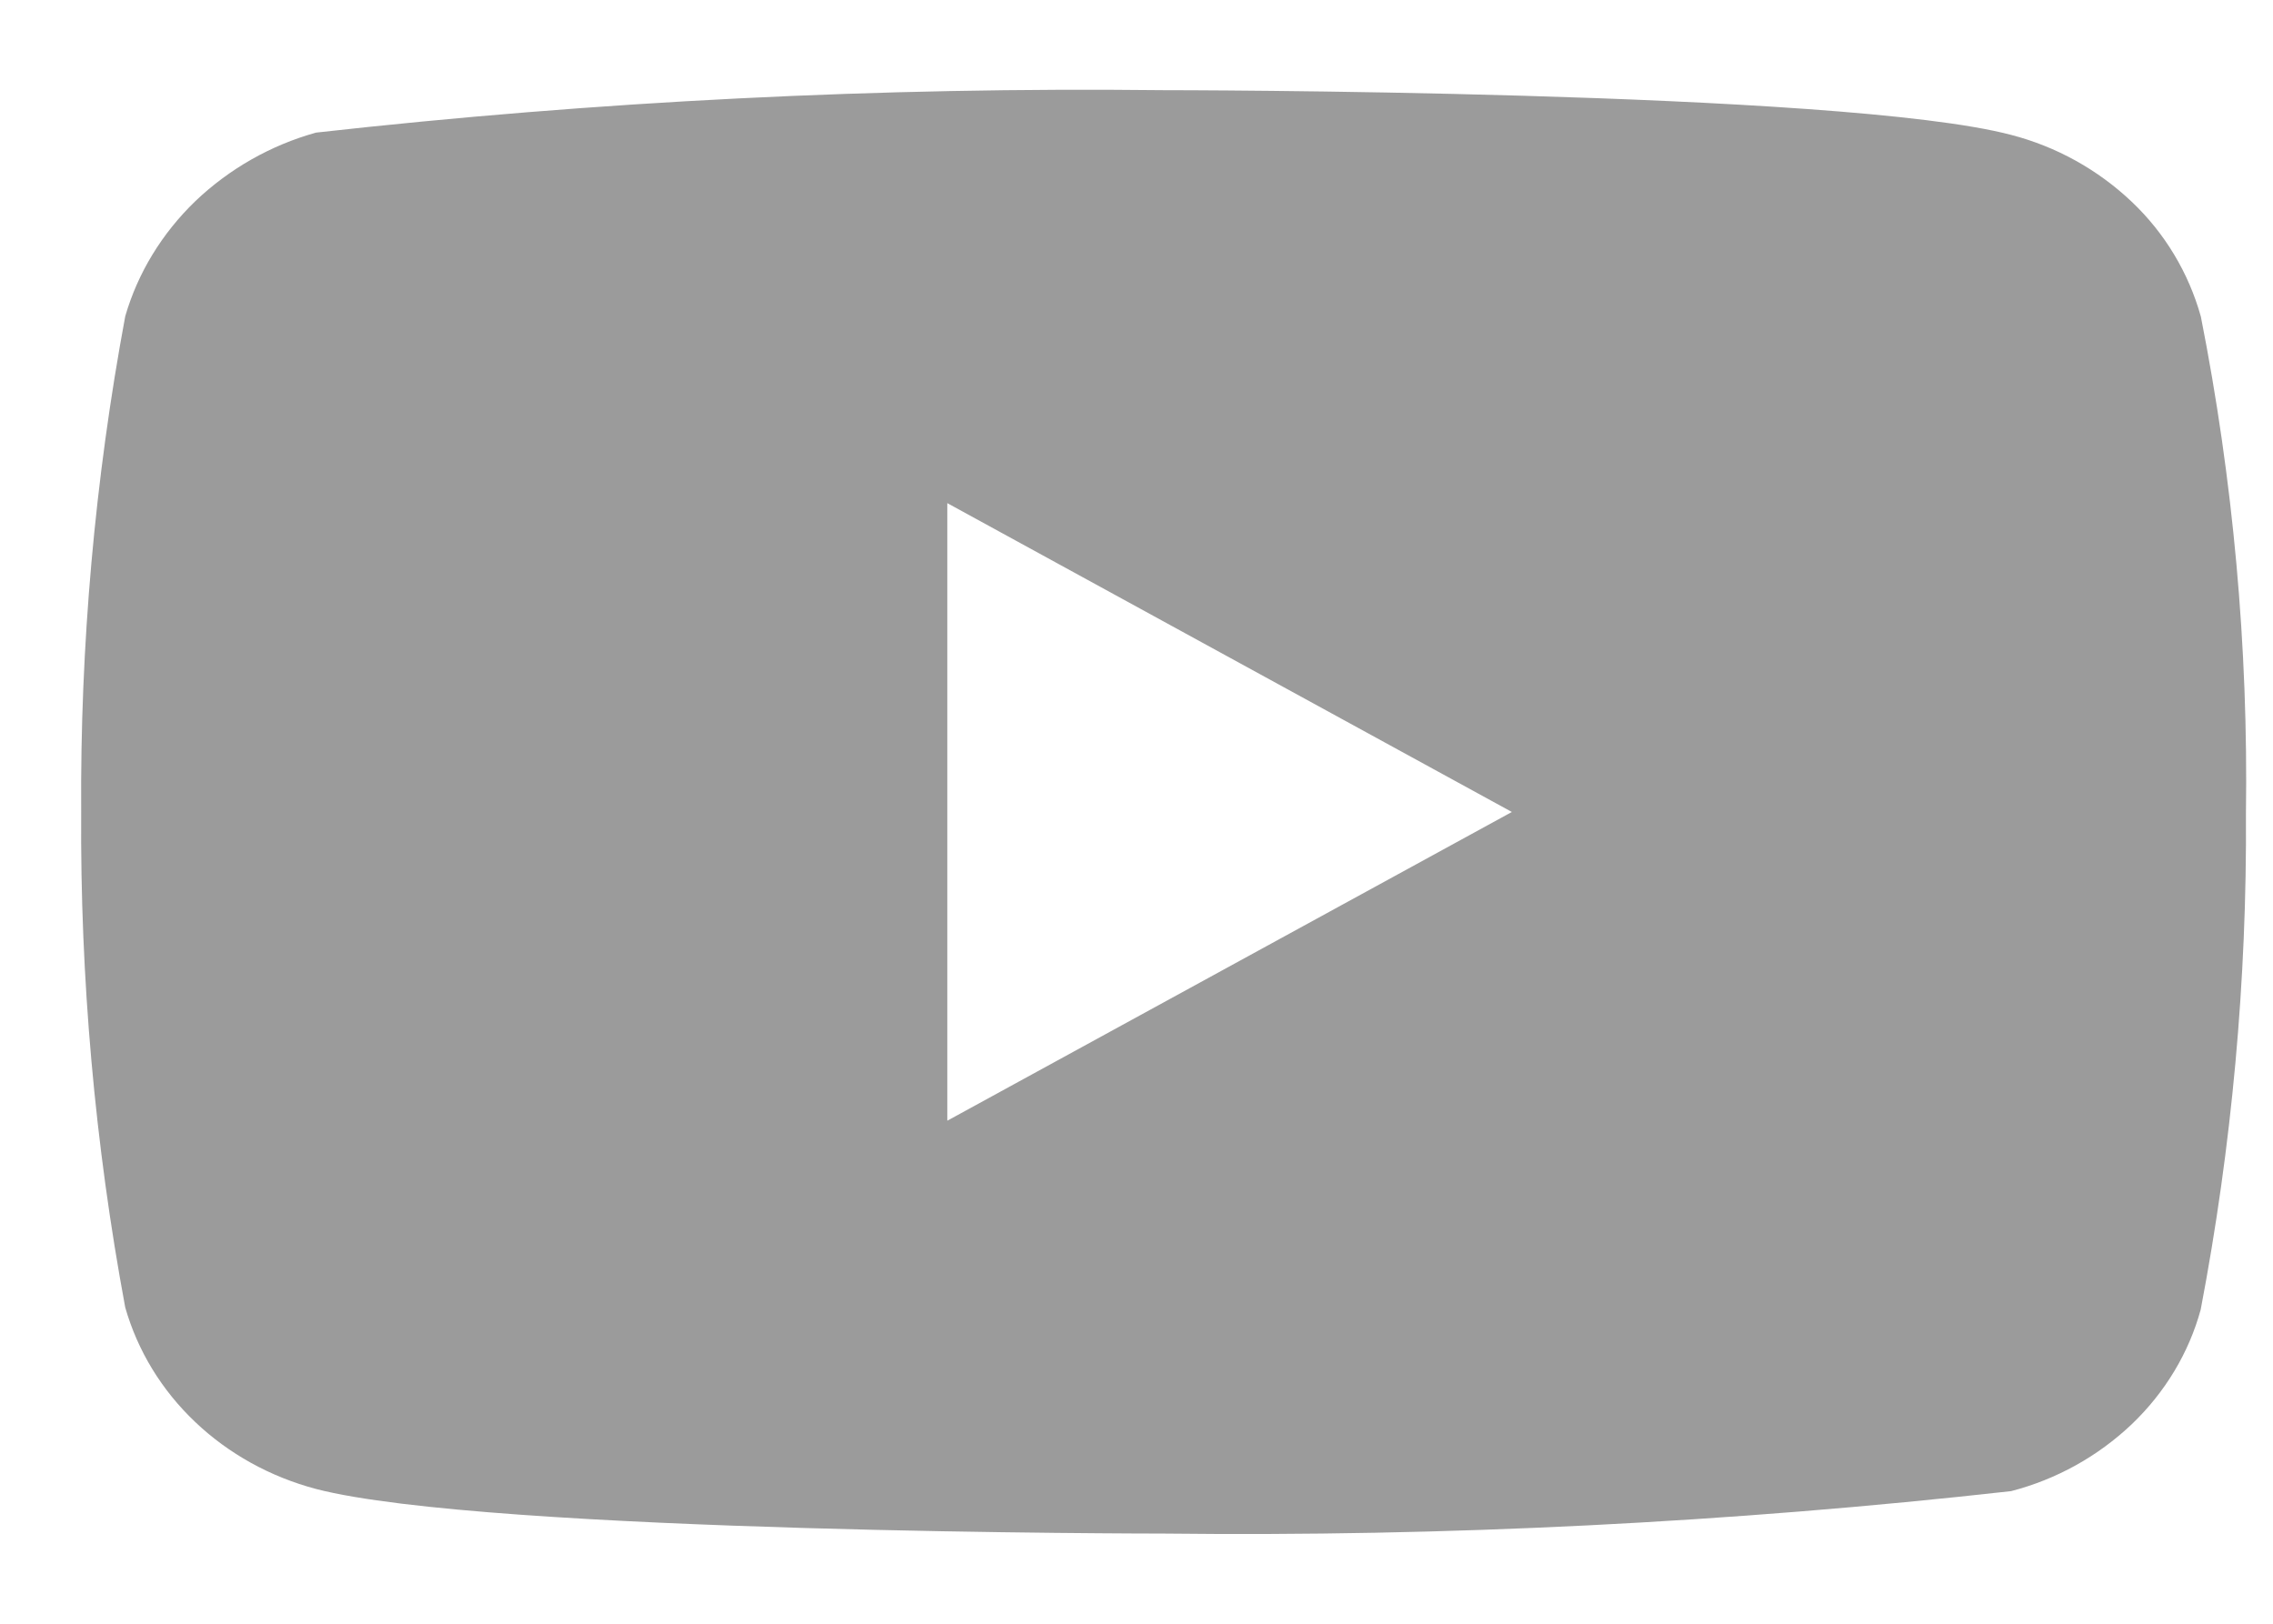 <svg width="21" height="15" viewBox="0 0 21 15" fill="none" xmlns="http://www.w3.org/2000/svg">
<path d="M20.333 2.923C20.22 2.519 20 2.153 19.695 1.864C19.382 1.567 18.998 1.354 18.58 1.246C17.015 0.833 10.745 0.833 10.745 0.833C8.131 0.804 5.518 0.934 2.92 1.225C2.502 1.341 2.119 1.559 1.805 1.858C1.497 2.155 1.273 2.521 1.157 2.922C0.876 4.431 0.74 5.964 0.75 7.5C0.74 9.034 0.876 10.567 1.157 12.078C1.271 12.477 1.493 12.842 1.803 13.136C2.112 13.43 2.497 13.643 2.92 13.755C4.506 14.167 10.745 14.167 10.745 14.167C13.362 14.197 15.979 14.066 18.58 13.775C18.998 13.667 19.382 13.454 19.695 13.157C20.003 12.863 20.223 12.497 20.332 12.098C20.62 10.589 20.76 9.056 20.75 7.519C20.772 5.976 20.632 4.435 20.333 2.922V2.923ZM8.752 10.353V4.648L13.968 7.501L8.752 10.353Z" fill="#9B9B9B"/>
</svg>
